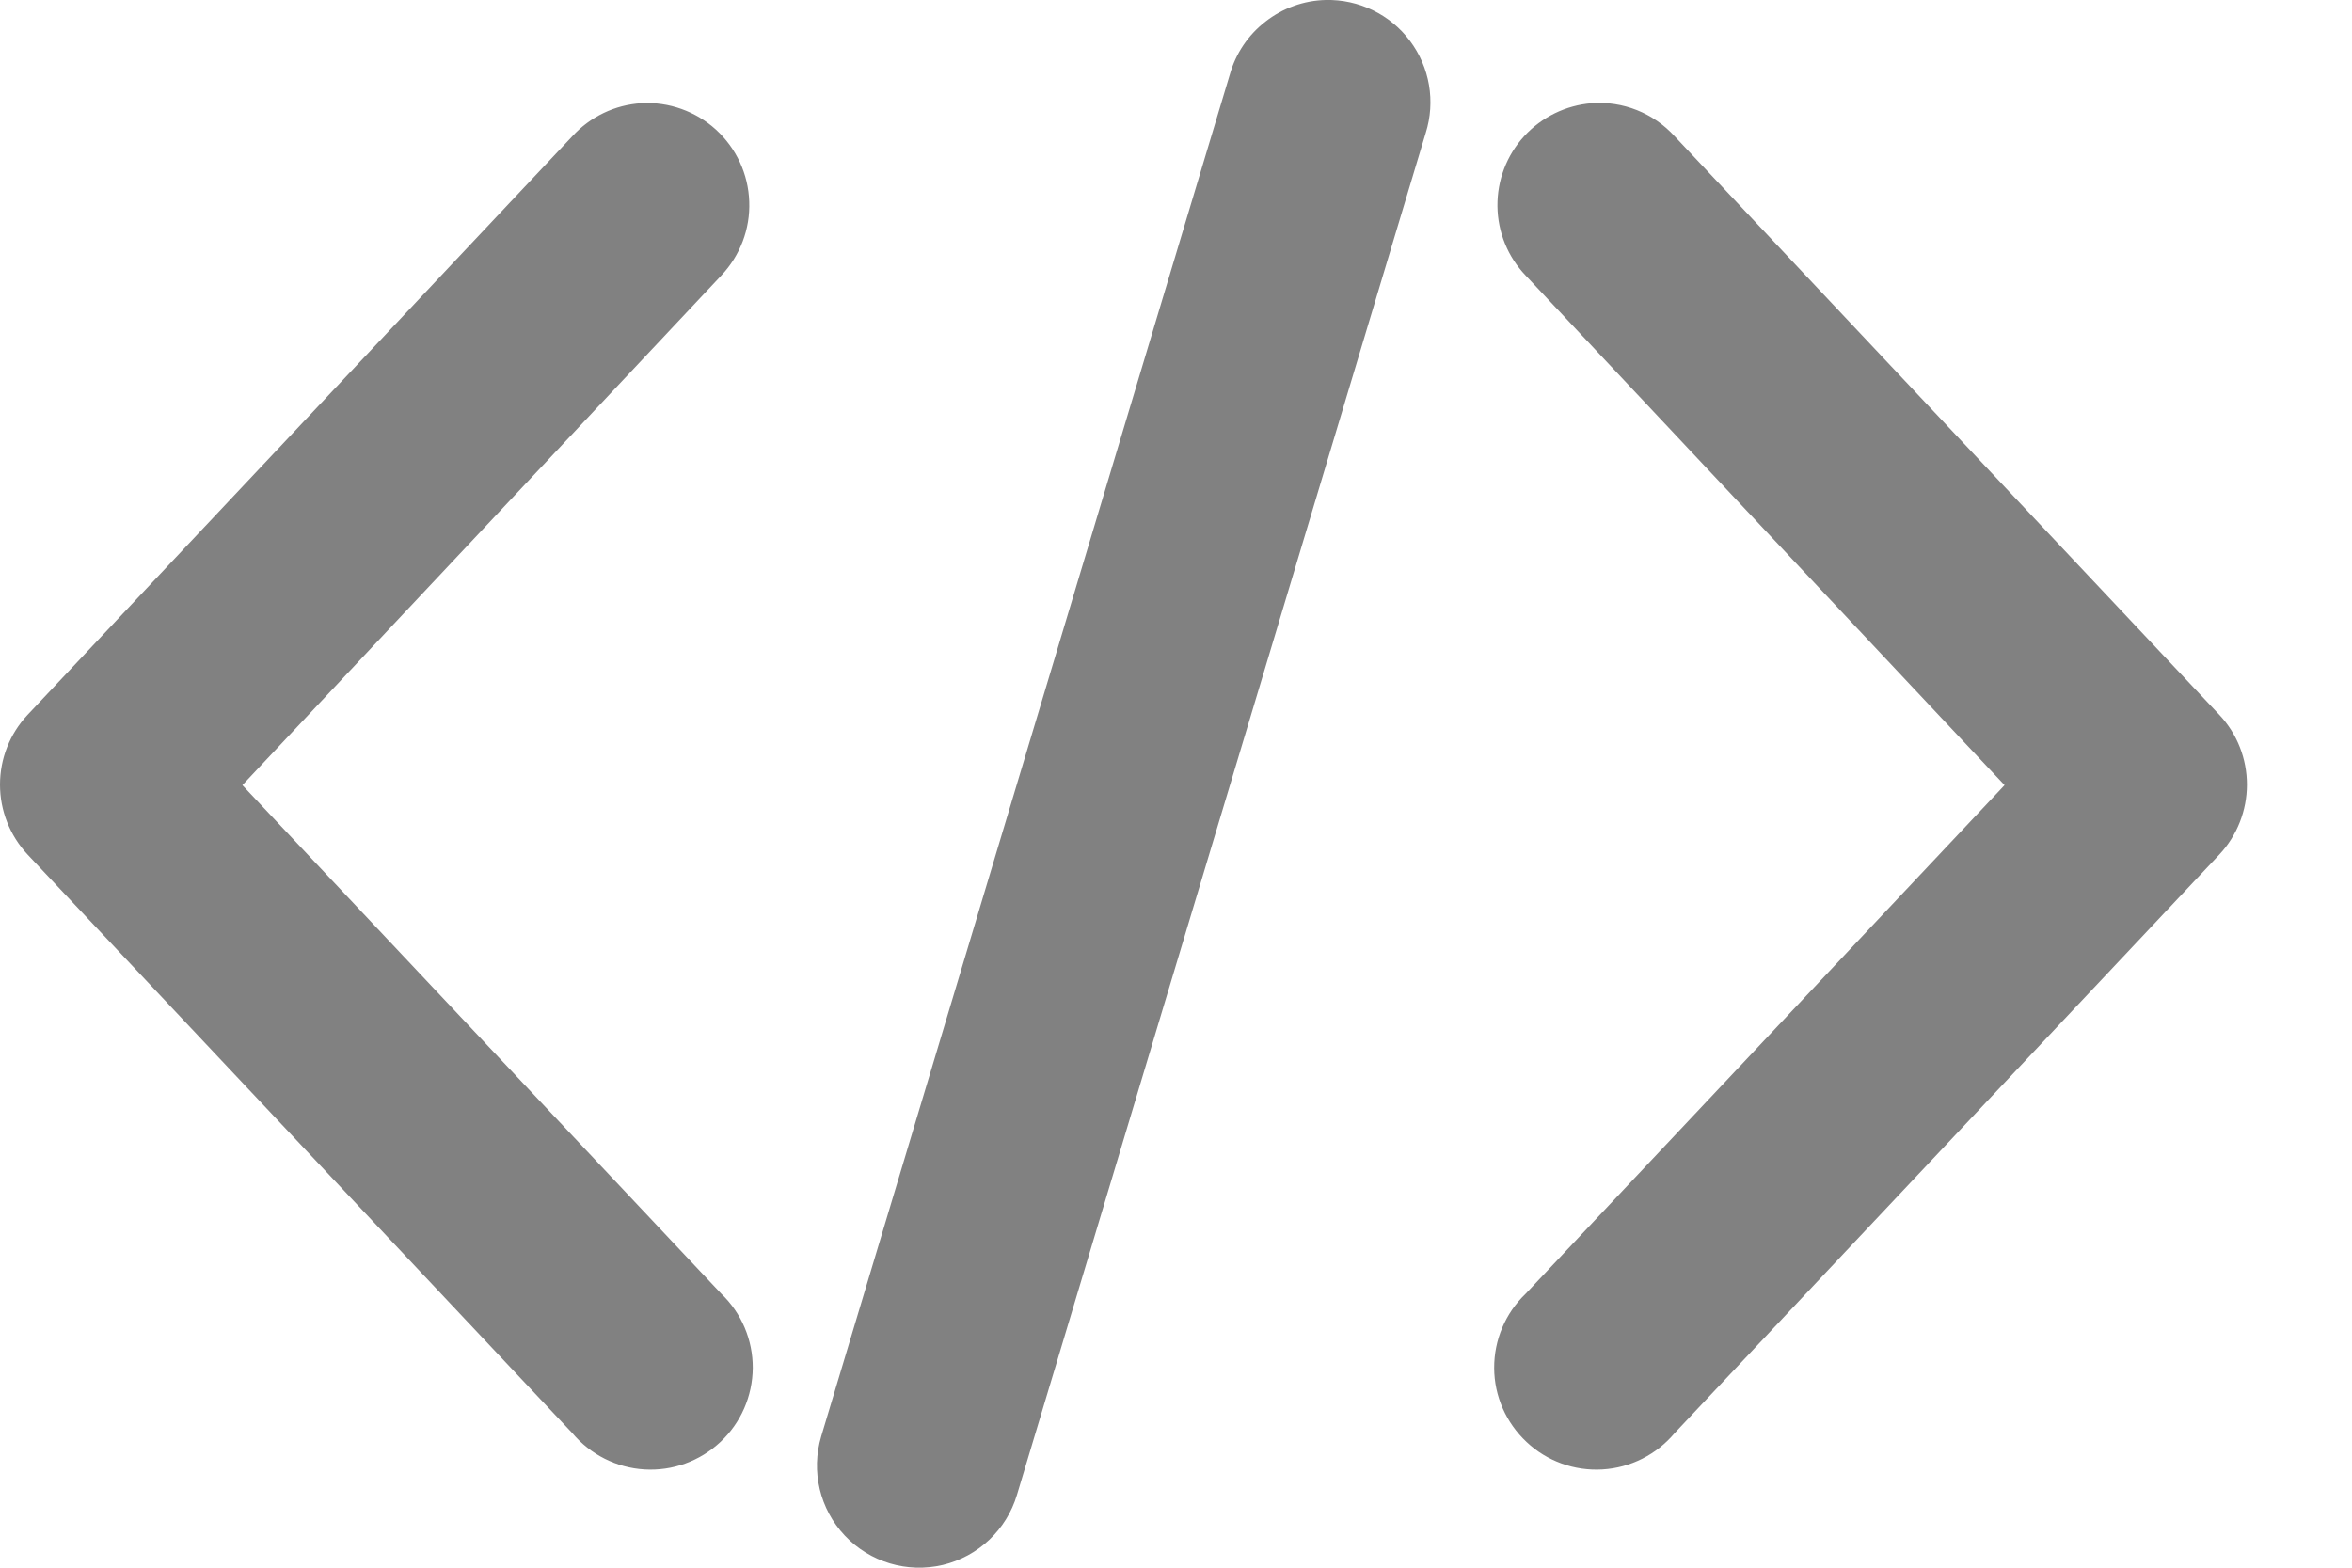 <svg width="18" height="12" viewBox="0 0 18 12" fill="none" xmlns="http://www.w3.org/2000/svg">
<path d="M10.145 0C9.978 0.004 9.817 0.062 9.685 0.165C9.553 0.267 9.457 0.409 9.412 0.57L6.285 10.994C6.205 11.262 6.274 11.552 6.466 11.755C6.658 11.958 6.943 12.043 7.215 11.979C7.487 11.914 7.703 11.71 7.783 11.442L10.911 1.018C10.987 0.777 10.942 0.514 10.79 0.312C10.638 0.11 10.398 -0.006 10.145 0L10.145 0ZM4.909 0.79C4.707 0.802 4.517 0.893 4.38 1.043L0.21 5.473C0.075 5.617 0 5.808 0 6.006C0 6.204 0.075 6.395 0.21 6.54L4.38 10.97C4.518 11.134 4.717 11.235 4.932 11.248C5.146 11.261 5.356 11.185 5.513 11.038C5.67 10.892 5.759 10.687 5.761 10.472C5.762 10.257 5.675 10.051 5.52 9.903L1.855 6.01L5.52 2.109C5.664 1.957 5.742 1.753 5.734 1.543C5.727 1.333 5.635 1.135 5.48 0.993C5.325 0.852 5.119 0.778 4.909 0.79L4.909 0.79ZM12.181 0.79C11.983 0.806 11.799 0.896 11.665 1.042C11.531 1.188 11.458 1.38 11.46 1.578C11.462 1.776 11.539 1.966 11.676 2.109L15.341 6.01L11.676 9.903V9.903C11.521 10.051 11.434 10.257 11.435 10.472C11.436 10.687 11.526 10.891 11.683 11.038C11.839 11.185 12.05 11.261 12.264 11.248C12.479 11.235 12.678 11.134 12.816 10.97L16.986 6.54C17.121 6.395 17.196 6.204 17.196 6.006C17.196 5.808 17.121 5.617 16.986 5.473L12.816 1.043C12.654 0.865 12.42 0.772 12.181 0.79L12.181 0.79Z" fill="#818181"/>
</svg>
